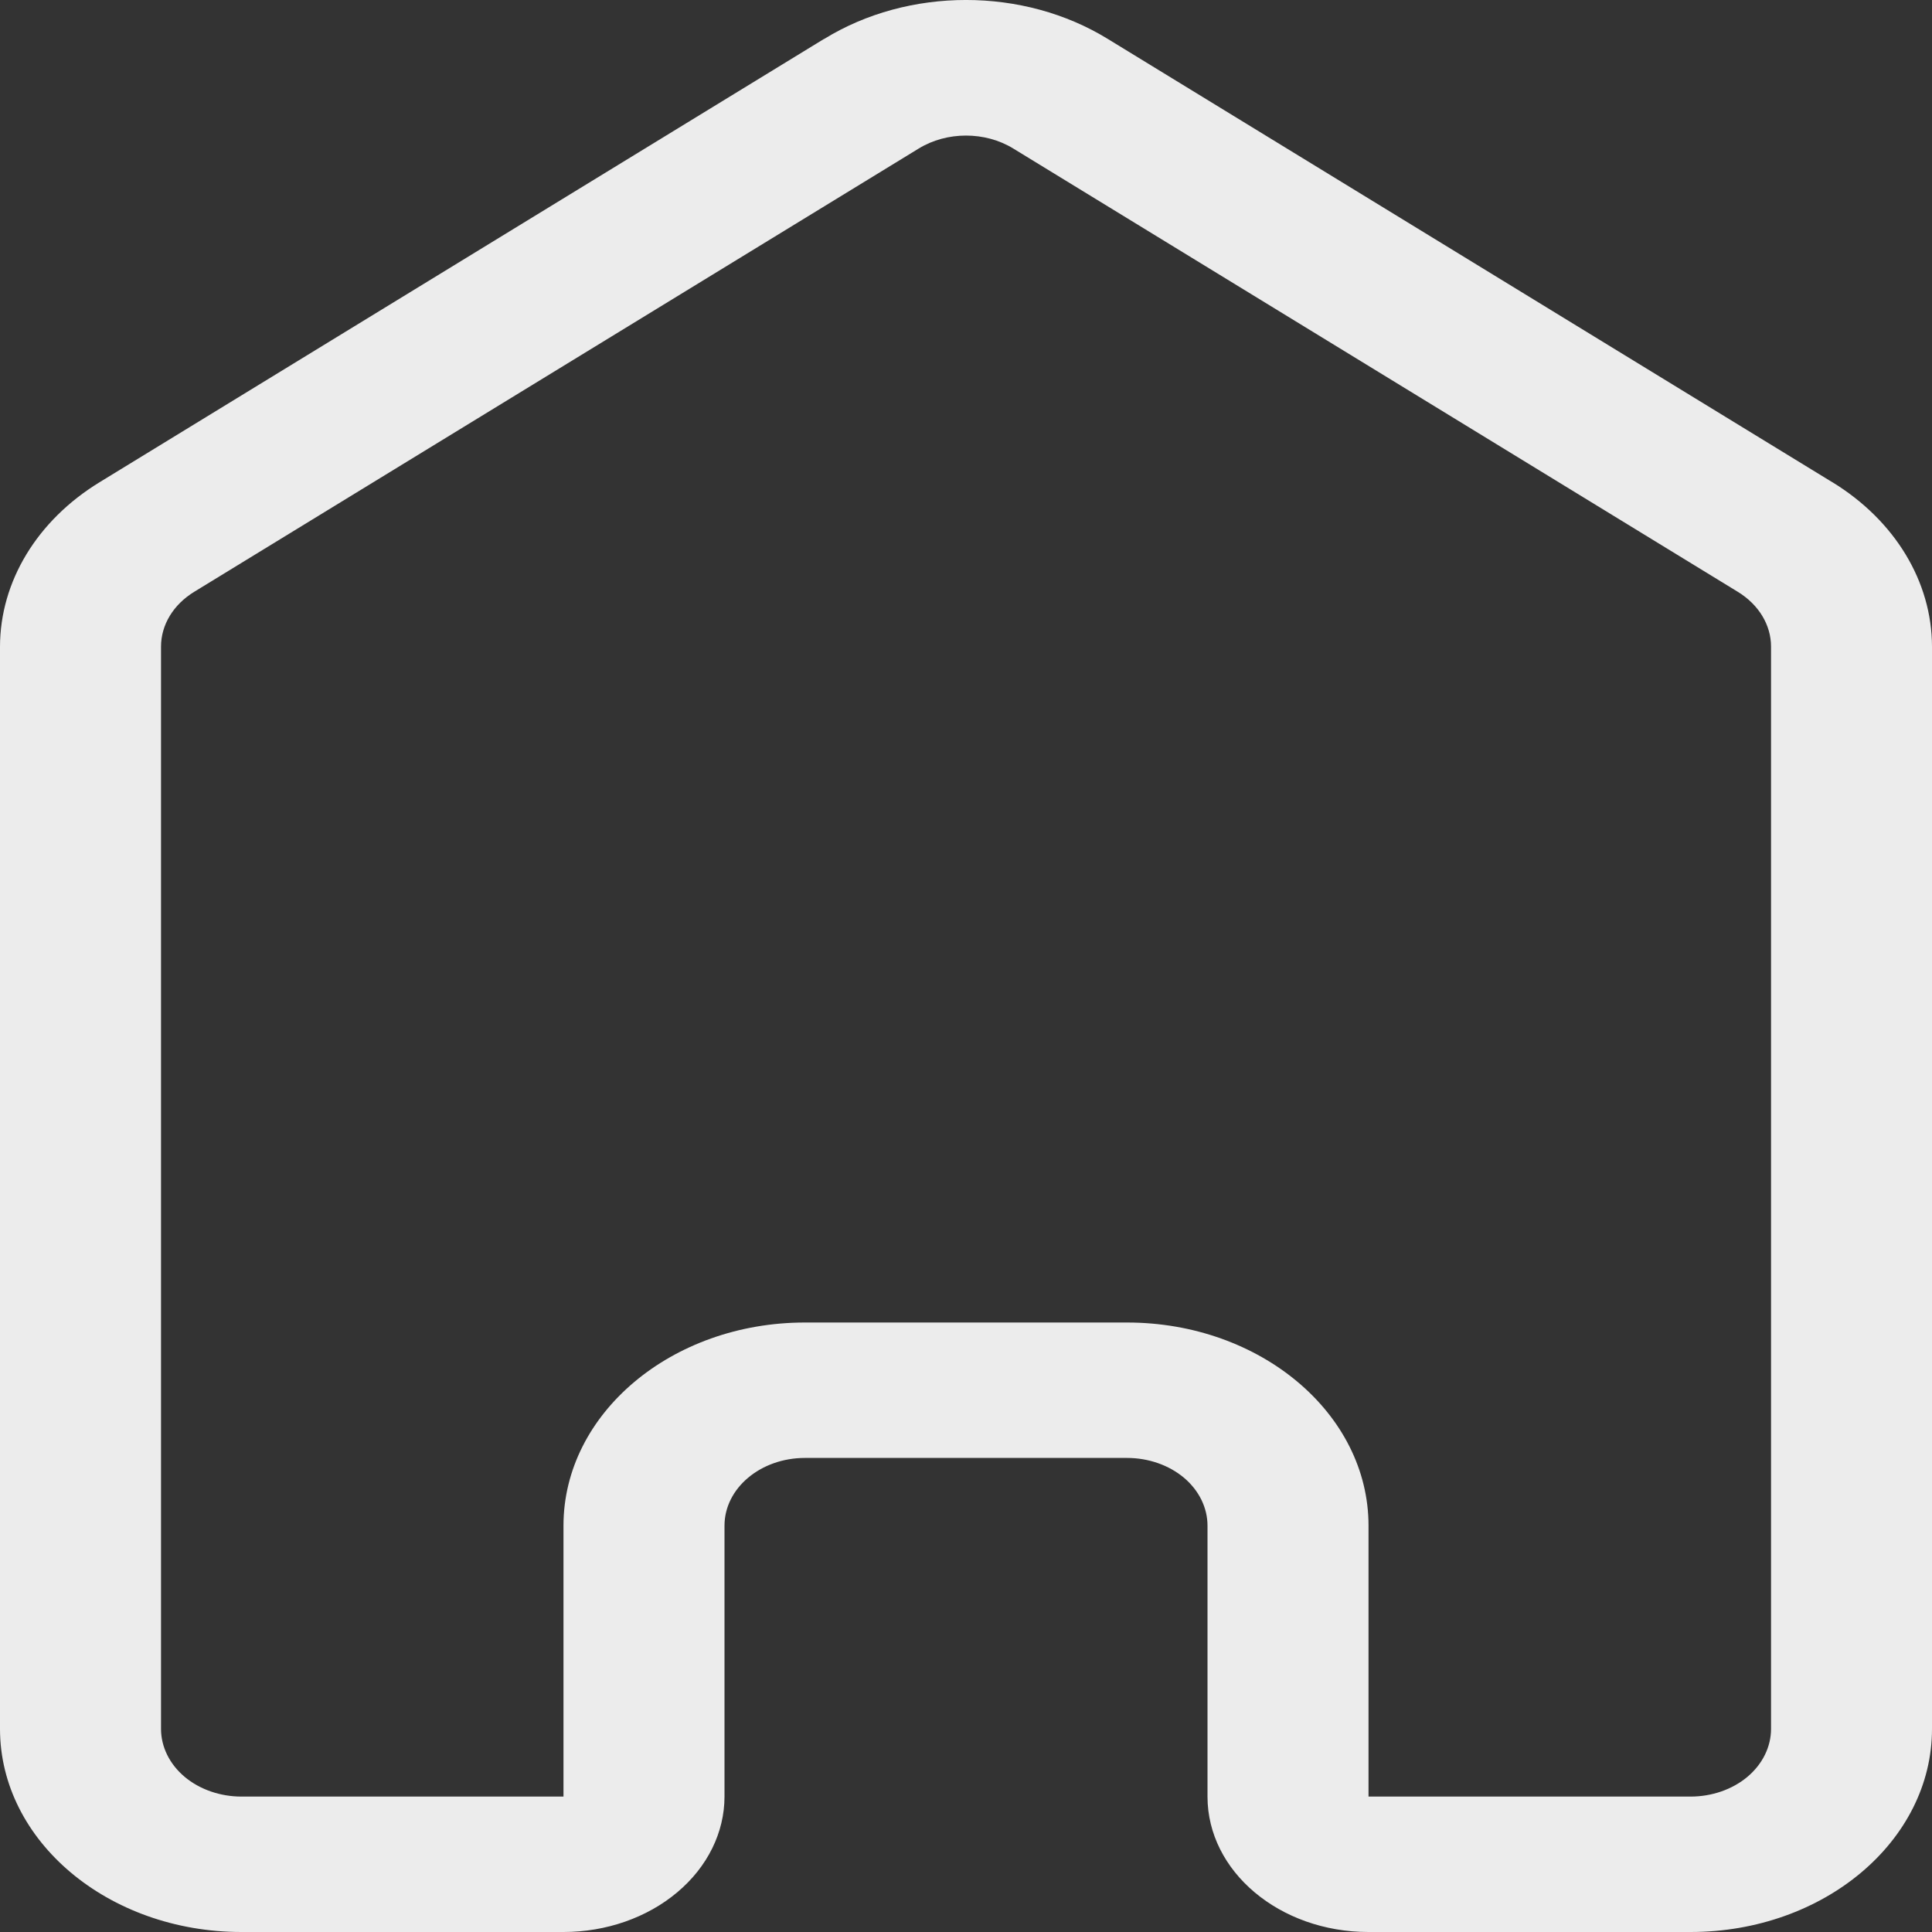 <svg width="32" height="32" viewBox="0 0 32 32" fill="none" xmlns="http://www.w3.org/2000/svg">
<rect x="0" y="0" width="32" height="32" fill="#333333" stroke="none"/>
<path d="M28 32H22.667C21.193 32 20 30.996 20 29.757V25.27C20 24.973 19.86 24.687 19.61 24.476C19.36 24.266 19.02 24.148 18.667 24.148H13.333C12.597 24.148 12 24.65 12 25.27V29.757C12 30.351 11.718 30.922 11.218 31.342C10.718 31.763 10.04 32 9.333 32H4C1.792 32 0 30.493 0 28.635V10.71C0.002 9.633 0.613 8.622 1.648 7.988L13.648 0.645V0.647C15.048 -0.216 16.952 -0.216 18.352 0.647L30.352 7.989V7.988C31.387 8.623 31.998 9.634 32 10.71V28.635C32 30.493 30.209 32 28 32ZM13.333 21.905H18.667C20.875 21.905 22.667 23.412 22.667 25.27V29.757H28C28.354 29.757 28.694 29.639 28.944 29.429C29.194 29.218 29.334 28.932 29.334 28.635V10.71C29.334 10.351 29.13 10.014 28.783 9.802L16.783 2.46C16.317 2.174 15.683 2.174 15.217 2.46L3.217 9.802C2.87 10.014 2.667 10.351 2.667 10.71V28.635C2.667 28.932 2.807 29.218 3.057 29.429C3.307 29.639 3.647 29.757 4 29.757H9.333V25.27C9.333 23.412 11.125 21.905 13.333 21.905Z" fill="#ECECEC"/>
</svg>

